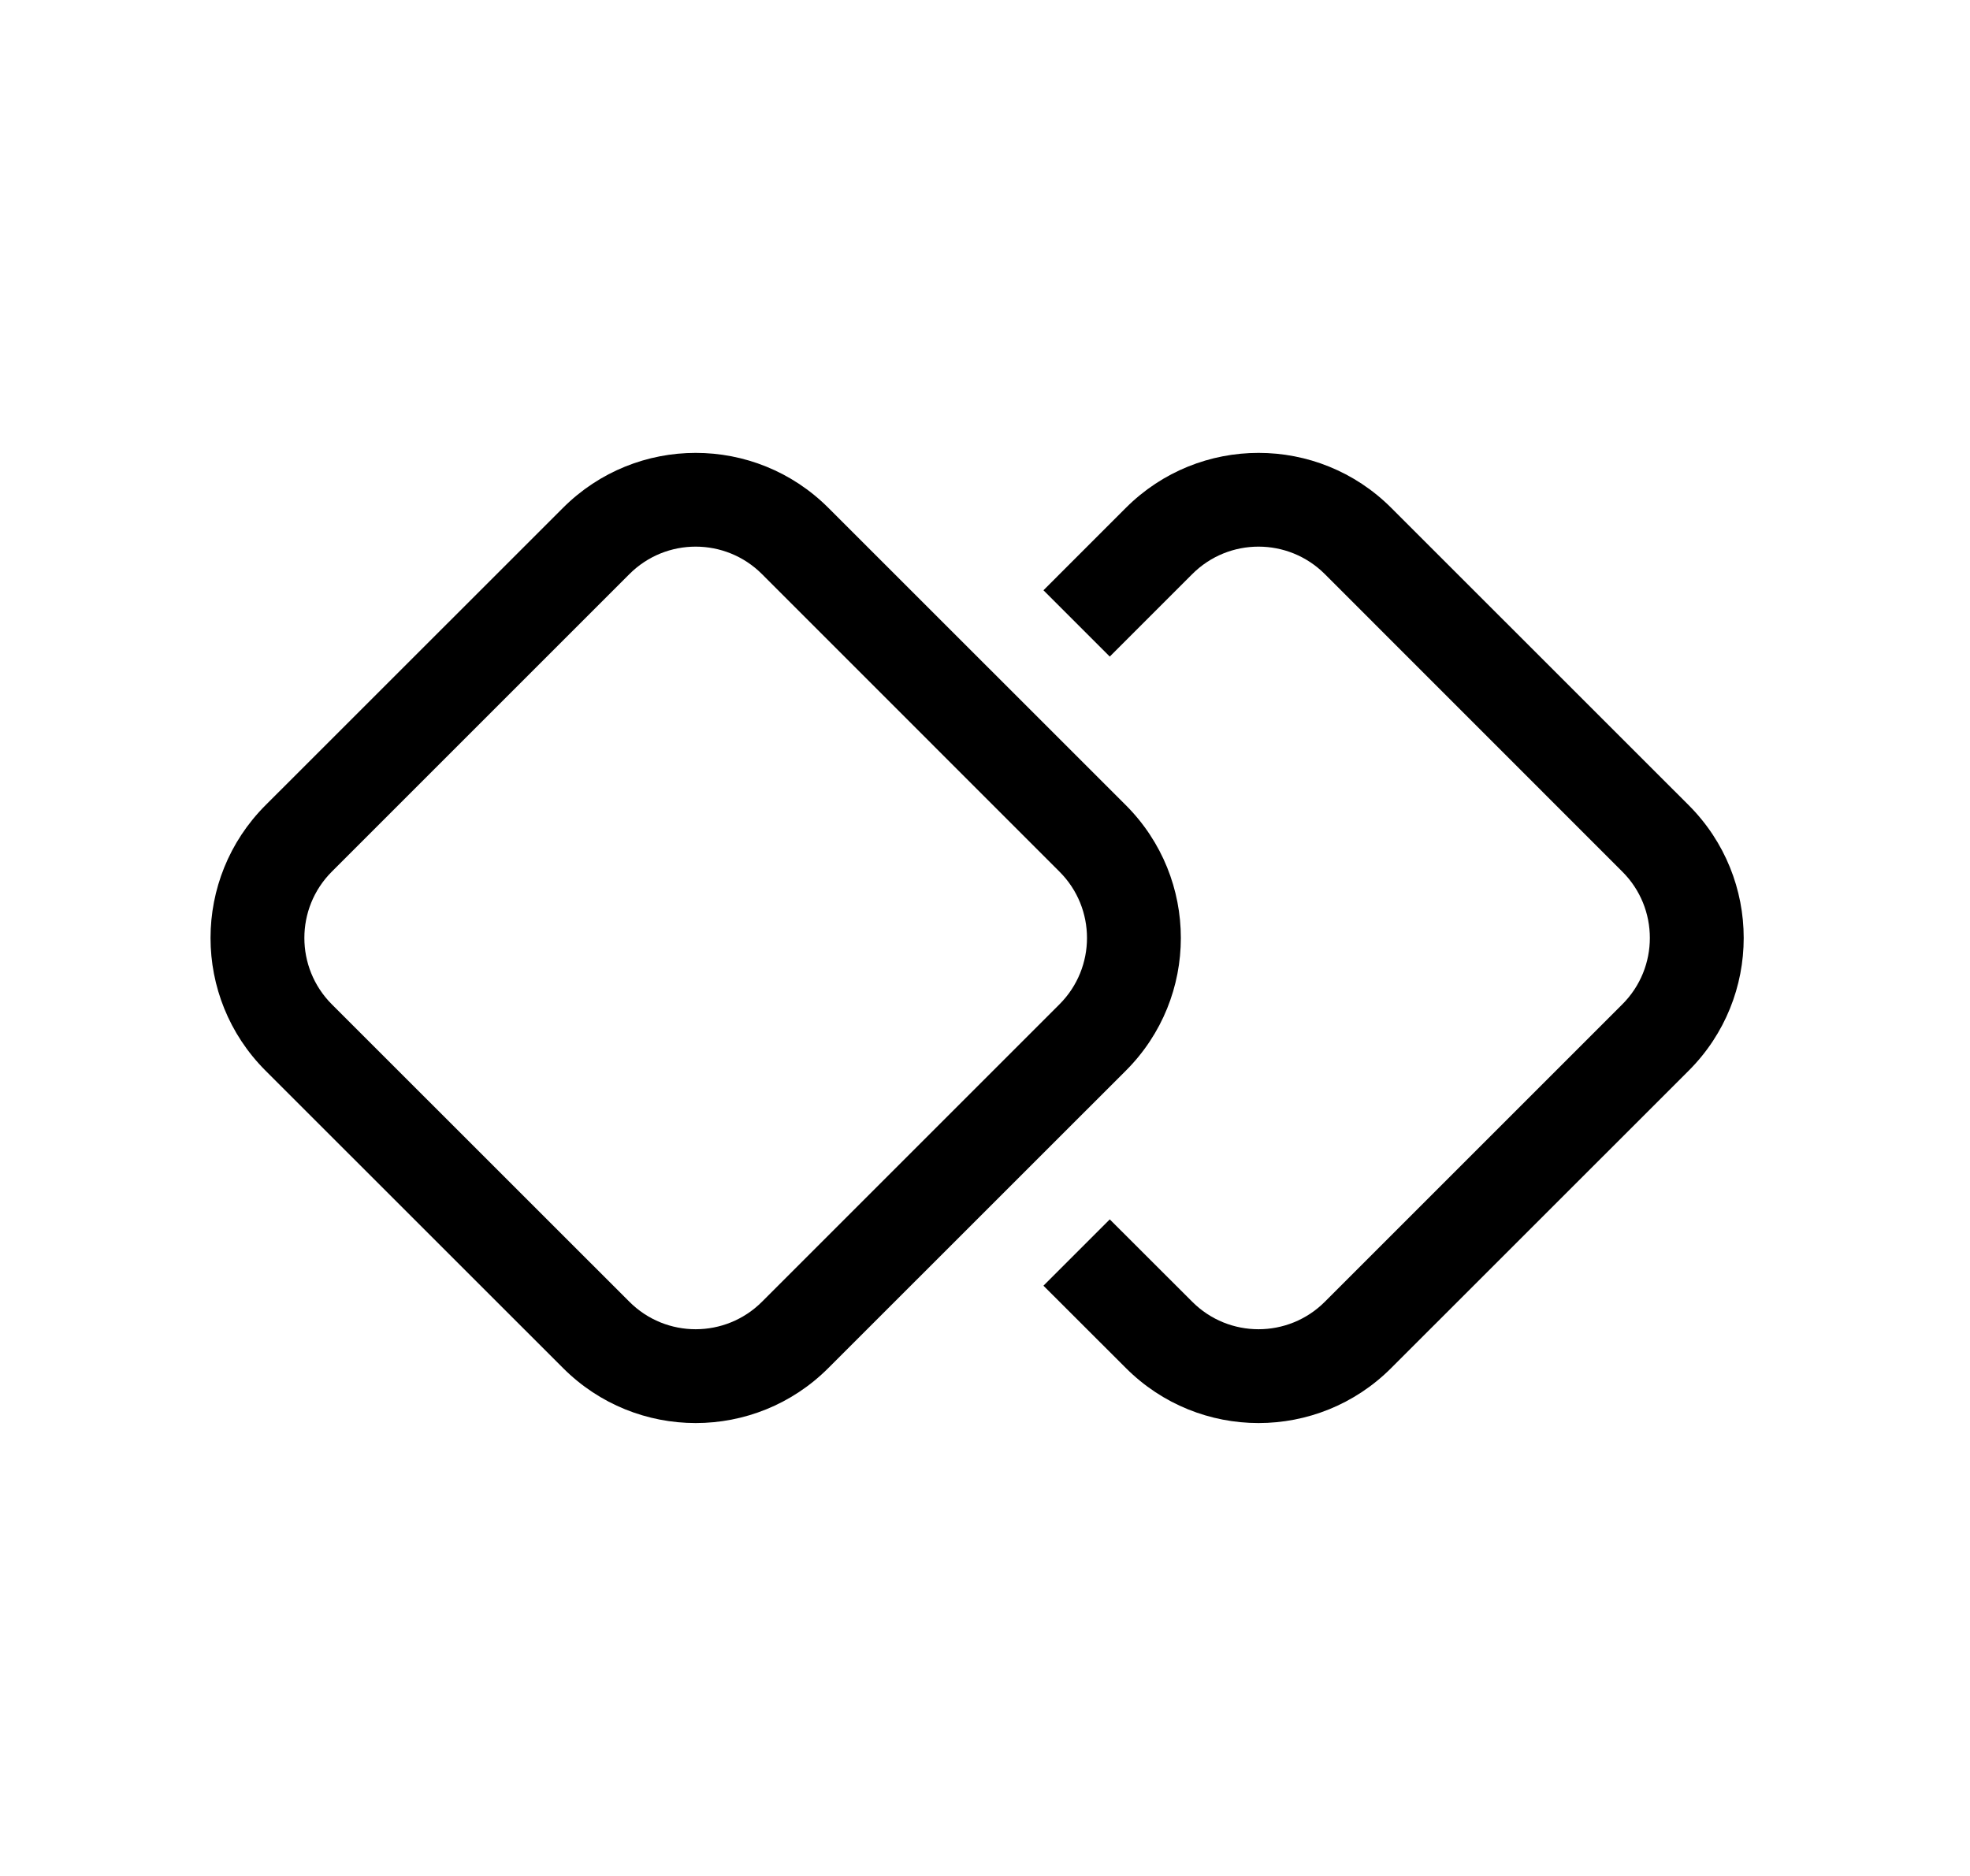 <svg xmlns="http://www.w3.org/2000/svg" viewBox="0 0 21 20" fill="none"><path d="M6.002 5.414L2.83 8.585C2.049 9.367 2.049 10.633 2.83 11.414L6.002 14.585C6.783 15.367 8.049 15.367 8.83 14.585L12.002 11.414C12.783 10.633 12.783 9.367 12.002 8.585L8.83 5.414C8.049 4.633 6.783 4.633 6.002 5.414ZM3.537 9.293L6.709 6.121C7.099 5.73 7.732 5.73 8.123 6.121L11.294 9.293C11.685 9.683 11.685 10.316 11.294 10.707L8.123 13.878C7.732 14.269 7.099 14.269 6.709 13.878L3.537 10.707C3.147 10.316 3.147 9.683 3.537 9.293ZM12.002 14.585L11.123 13.707L11.83 13L12.709 13.878C13.099 14.269 13.732 14.269 14.123 13.878L17.294 10.707C17.685 10.316 17.685 9.683 17.294 9.293L14.123 6.121C13.732 5.73 13.099 5.73 12.709 6.121L11.83 7L11.123 6.293L12.002 5.414C12.783 4.633 14.049 4.633 14.83 5.414L18.002 8.585C18.783 9.367 18.783 10.633 18.002 11.414L14.83 14.585C14.049 15.367 12.783 15.367 12.002 14.585Z" fill="currentColor"/></svg>